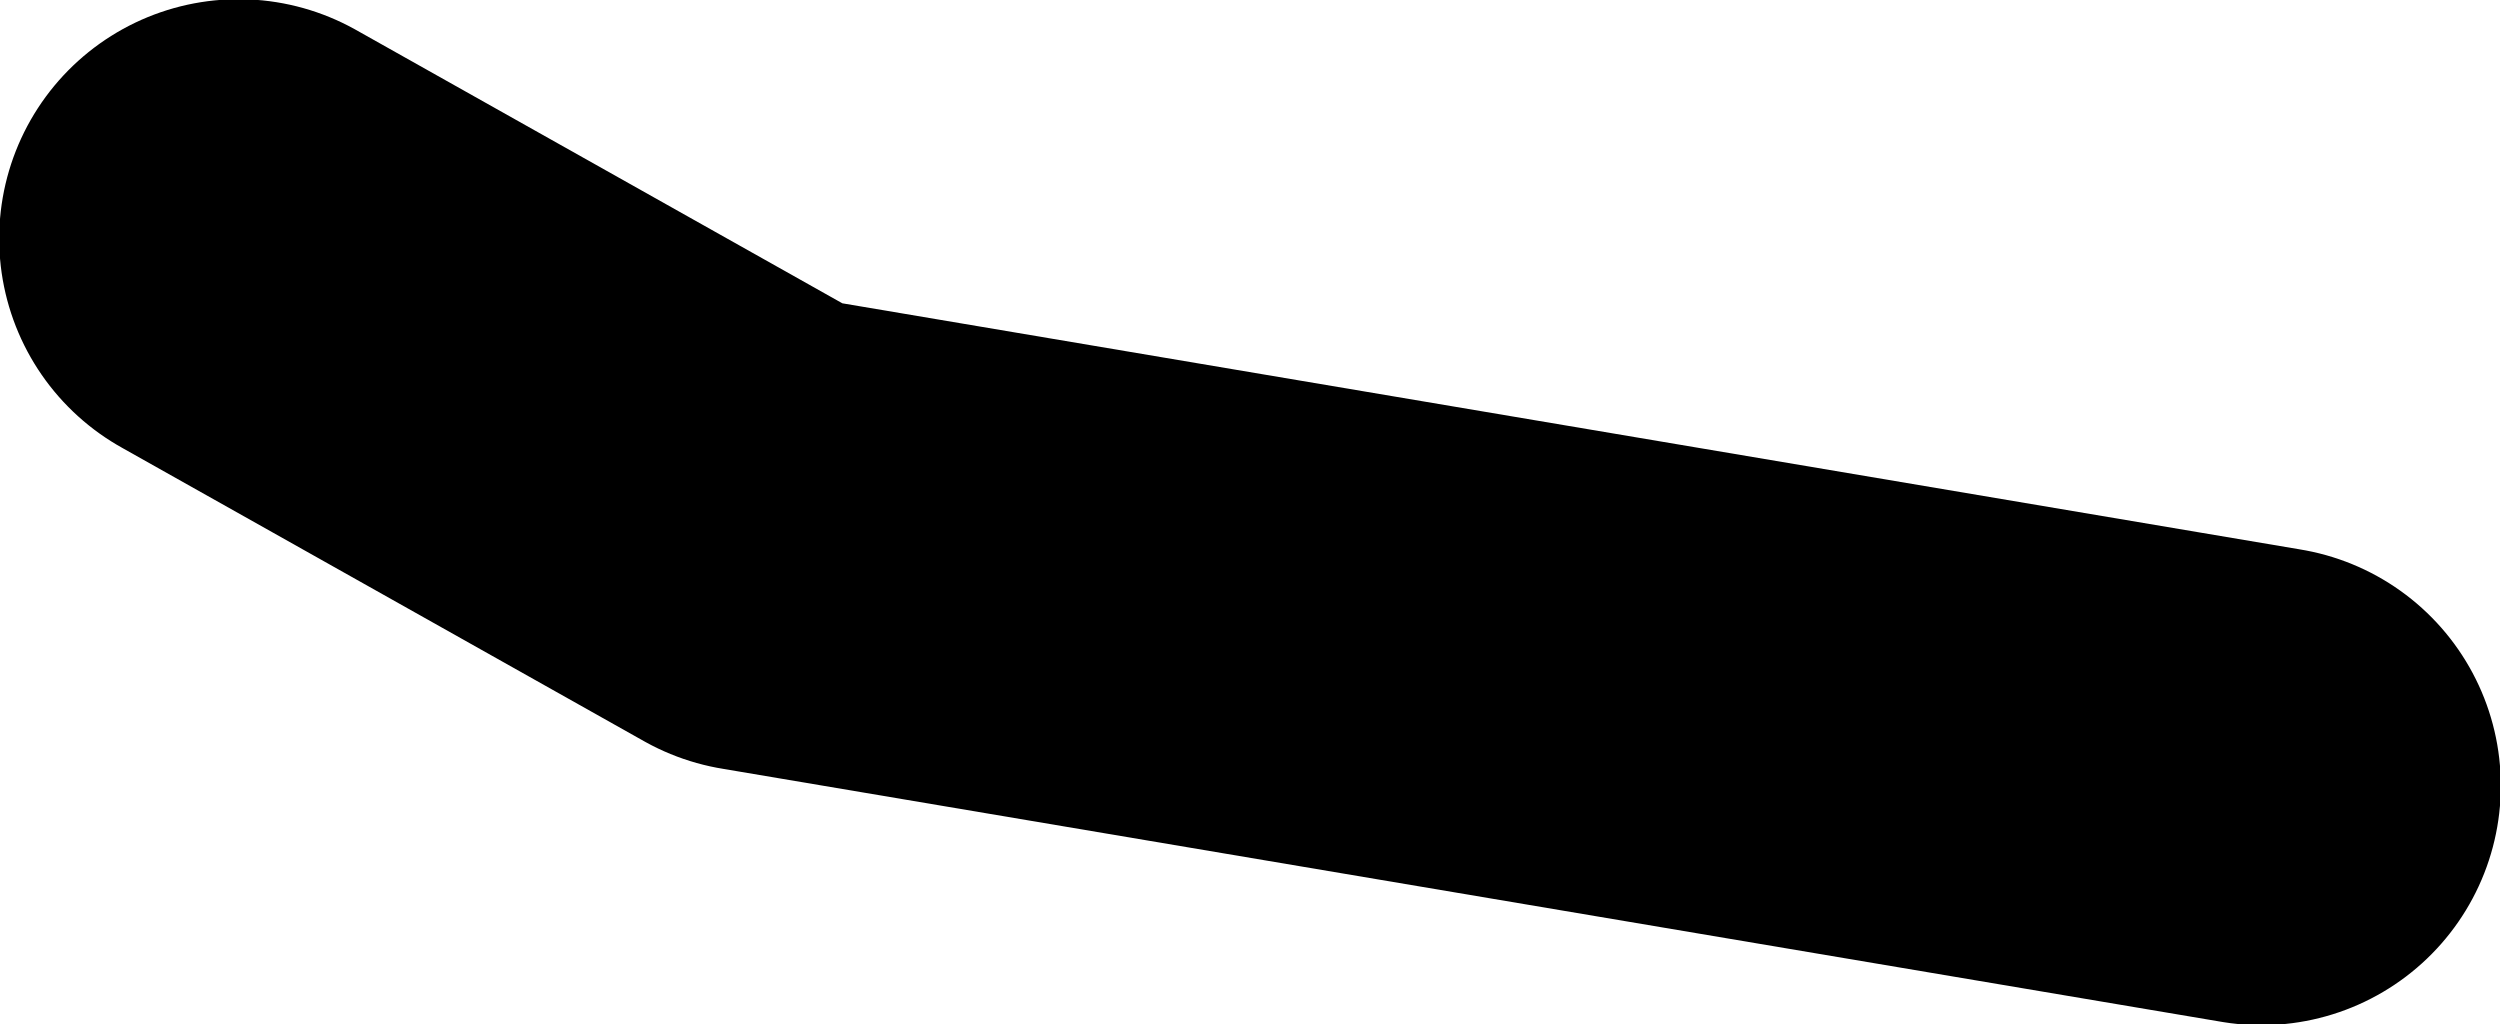 <?xml version="1.0" encoding="UTF-8" standalone="no"?>
<svg xmlns:xlink="http://www.w3.org/1999/xlink" height="31.55px" width="77.0px" xmlns="http://www.w3.org/2000/svg">
  <g transform="matrix(1.0, 0.0, 0.0, 1.0, -9.75, -41.7)">
    <path d="M17.1 49.05 L33.2 58.1 79.4 65.9" fill="none" stroke="#000000" stroke-linecap="round" stroke-linejoin="round" stroke-width="14.75"/>
  </g>
</svg>

